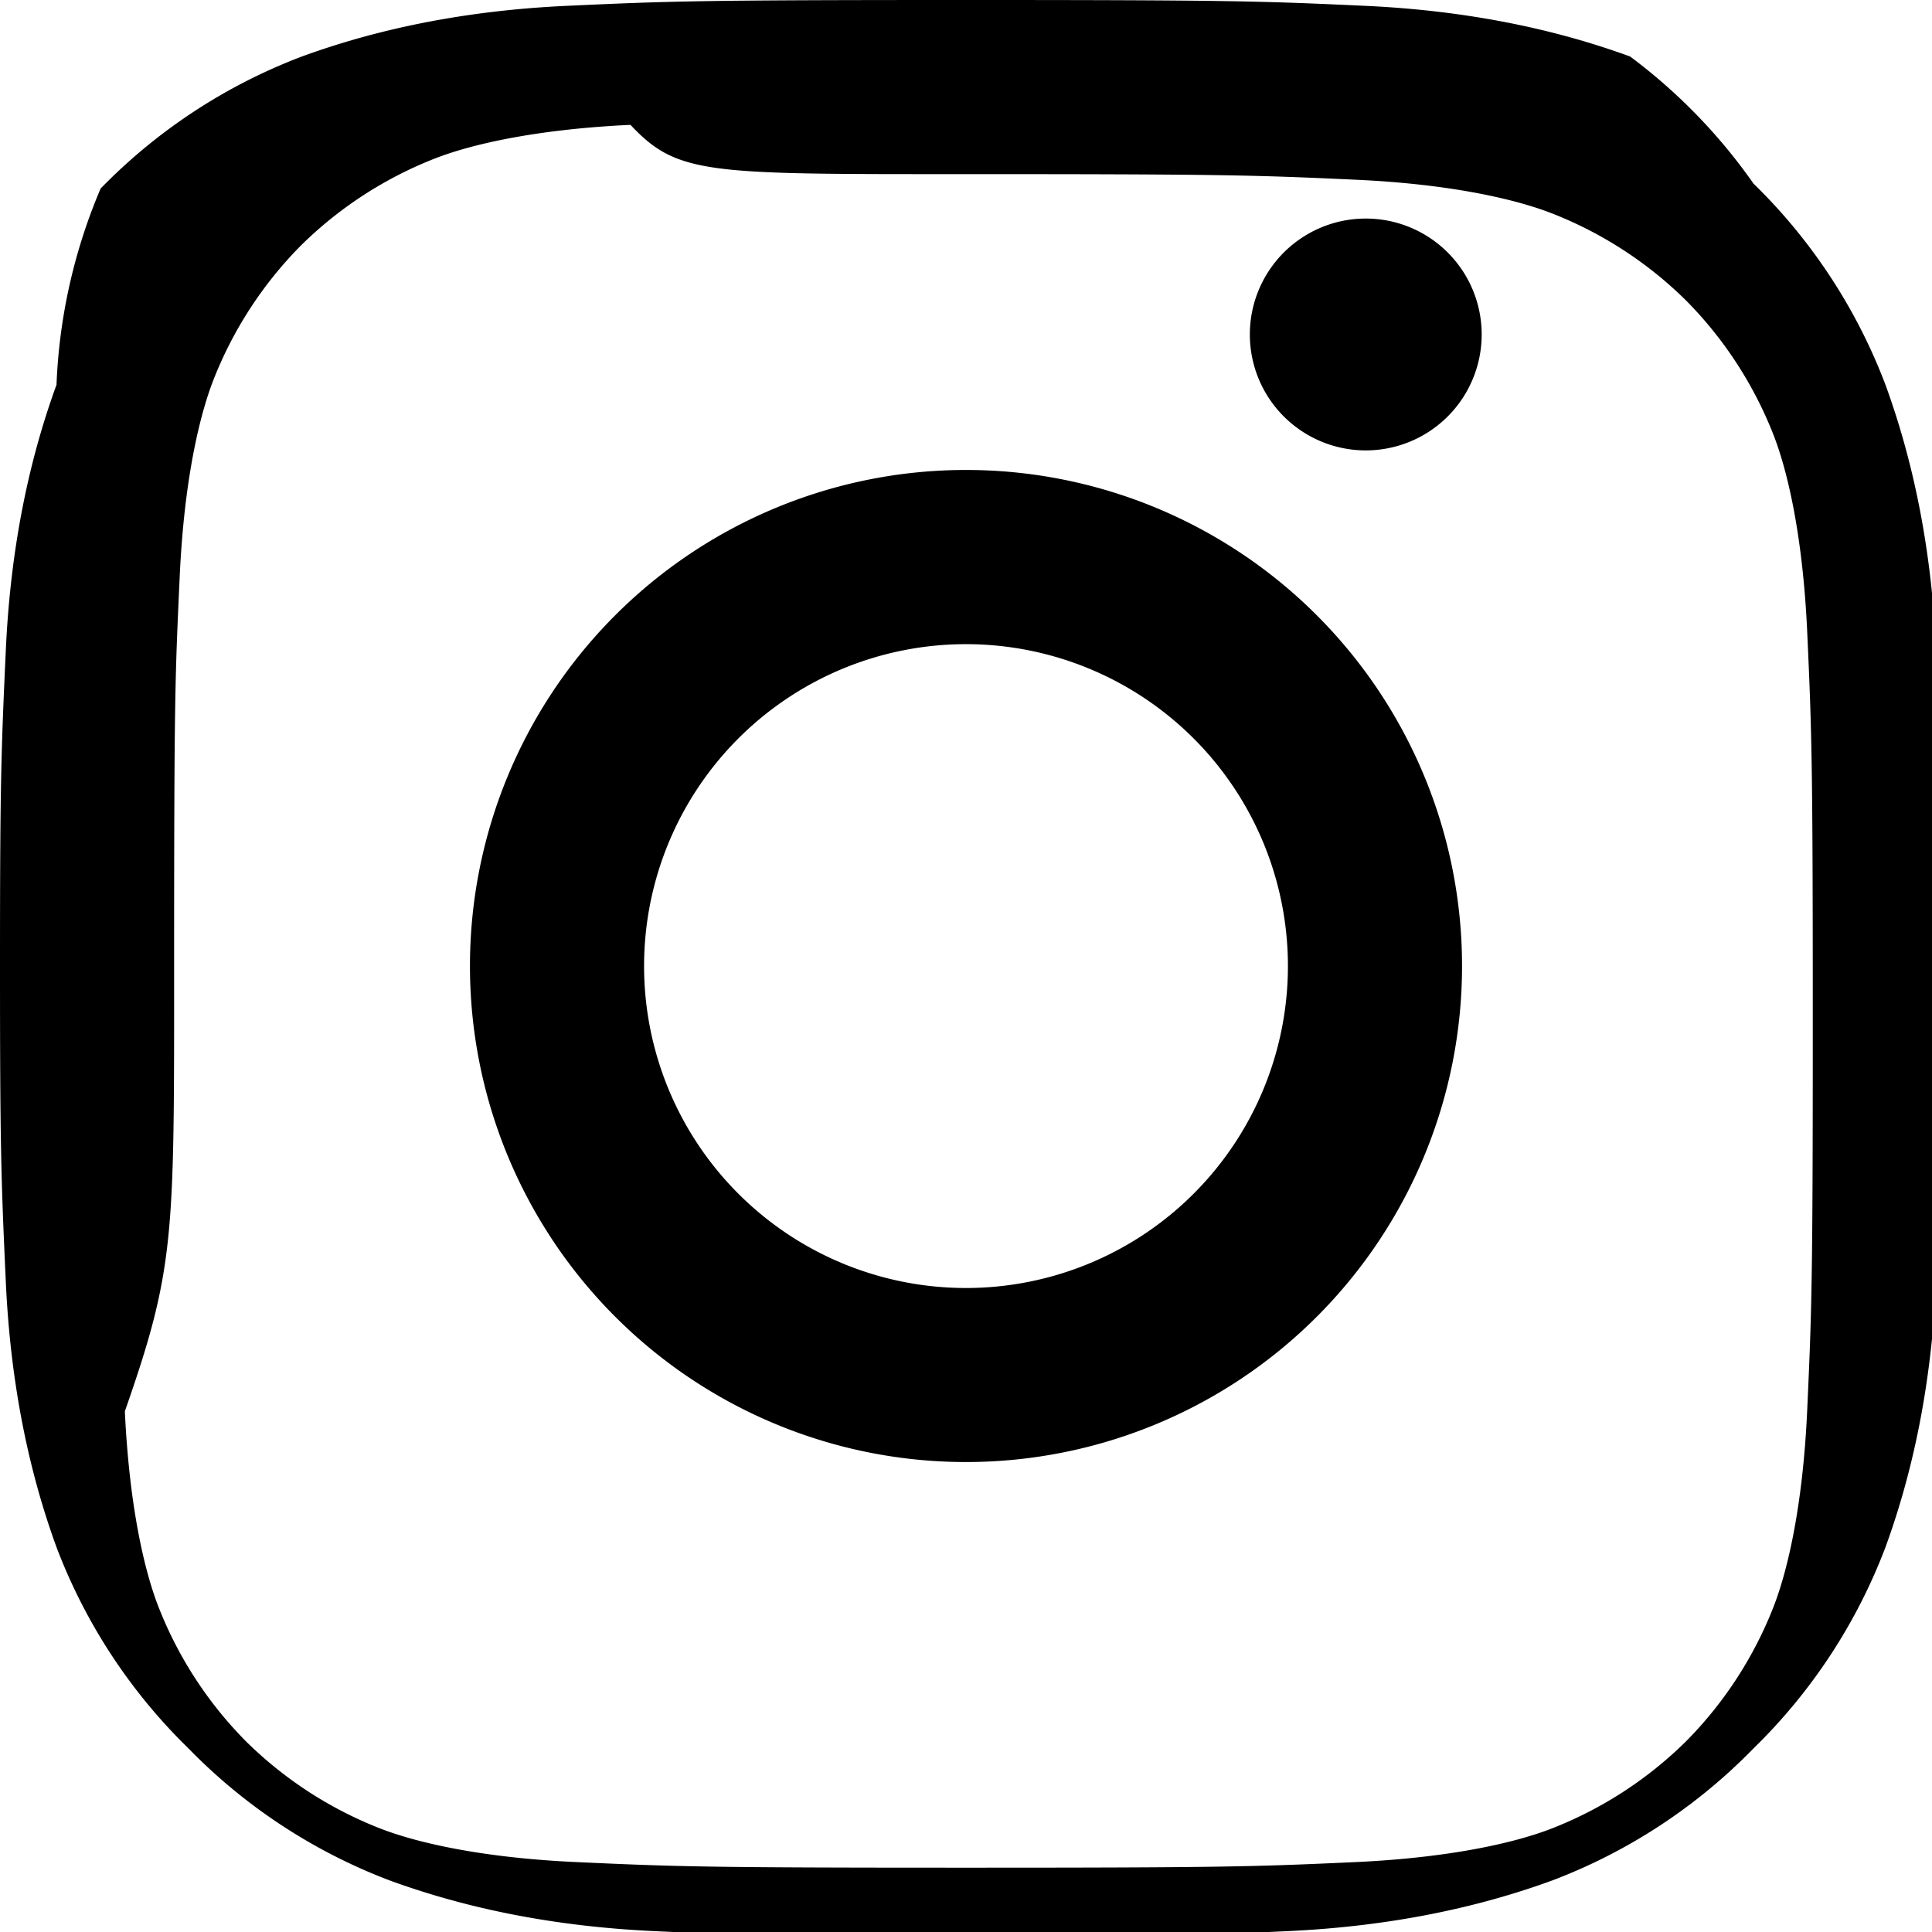 <svg xmlns="http://www.w3.org/2000/svg" role="img" viewBox="0 0 24 24" fill="black">
  <title>Instagram</title>
  <path d="M12 2.163c3.204 0 3.584.012 4.85.07 1.17.054 1.97.24 2.422.415a4.92 4.92 0 0 1 1.675 1.087 4.92 4.92 0 0 1 1.087 1.675c.175.451.36 1.251.415 2.422.058 1.266.07 1.645.07 4.85s-.012 3.584-.07 4.85c-.054 1.17-.24 1.97-.415 2.422a4.92 4.92 0 0 1-1.087 1.675 4.92 4.92 0 0 1-1.675 1.087c-.451.175-1.251.36-2.422.415-1.266.058-1.645.07-4.85.07s-3.584-.012-4.85-.07c-1.17-.054-1.97-.24-2.422-.415a4.92 4.92 0 0 1-1.675-1.087 4.92 4.92 0 0 1-1.087-1.675c-.175-.451-.36-1.251-.415-2.422C2.175 15.746 2.163 15.367 2.163 12s.012-3.584.07-4.85c.054-1.17.24-1.97.415-2.422a4.92 4.92 0 0 1 1.087-1.675 4.92 4.92 0 0 1 1.675-1.087c.451-.175 1.251-.36 2.422-.415C8.416 2.175 8.796 2.163 12 2.163zm0-2.163C8.741 0 8.332.013 7.052.072 5.75.131 4.665.368 3.75.702a6.906 6.906 0 0 0-2.5 1.64A6.906 6.906 0 0 0 .702 4.78C.368 5.695.131 6.78.072 8.082.013 9.362 0 9.771 0 12c0 2.229.013 2.638.072 3.918.059 1.302.296 2.387.63 3.302a6.906 6.906 0 0 0 1.64 2.5 6.906 6.906 0 0 0 2.5 1.64c.915.334 2 .571 3.302.63 1.28.059 1.689.072 3.918.072s2.638-.013 3.918-.072c1.302-.059 2.387-.296 3.302-.63a6.906 6.906 0 0 0 2.5-1.64 6.906 6.906 0 0 0 1.64-2.5c.334-.915.571-2 .63-3.302.059-1.28.072-1.689.072-3.918s-.013-2.638-.072-3.918c-.059-1.302-.296-2.387-.63-3.302a6.906 6.906 0 0 0-1.64-2.5A6.906 6.906 0 0 0 20.25.702c-.915-.334-2-.571-3.302-.63C15.667.013 15.259 0 12 0zm0 5.838a6.162 6.162 0 1 0 0 12.324A6.162 6.162 0 0 0 12 5.838zm0 10.162a3.999 3.999 0 1 1 0-7.998 3.999 3.999 0 0 1 0 7.998zm6.406-11.845a1.44 1.44 0 1 1-2.88 0 1.44 1.44 0 0 1 2.88 0z"/>
</svg>
